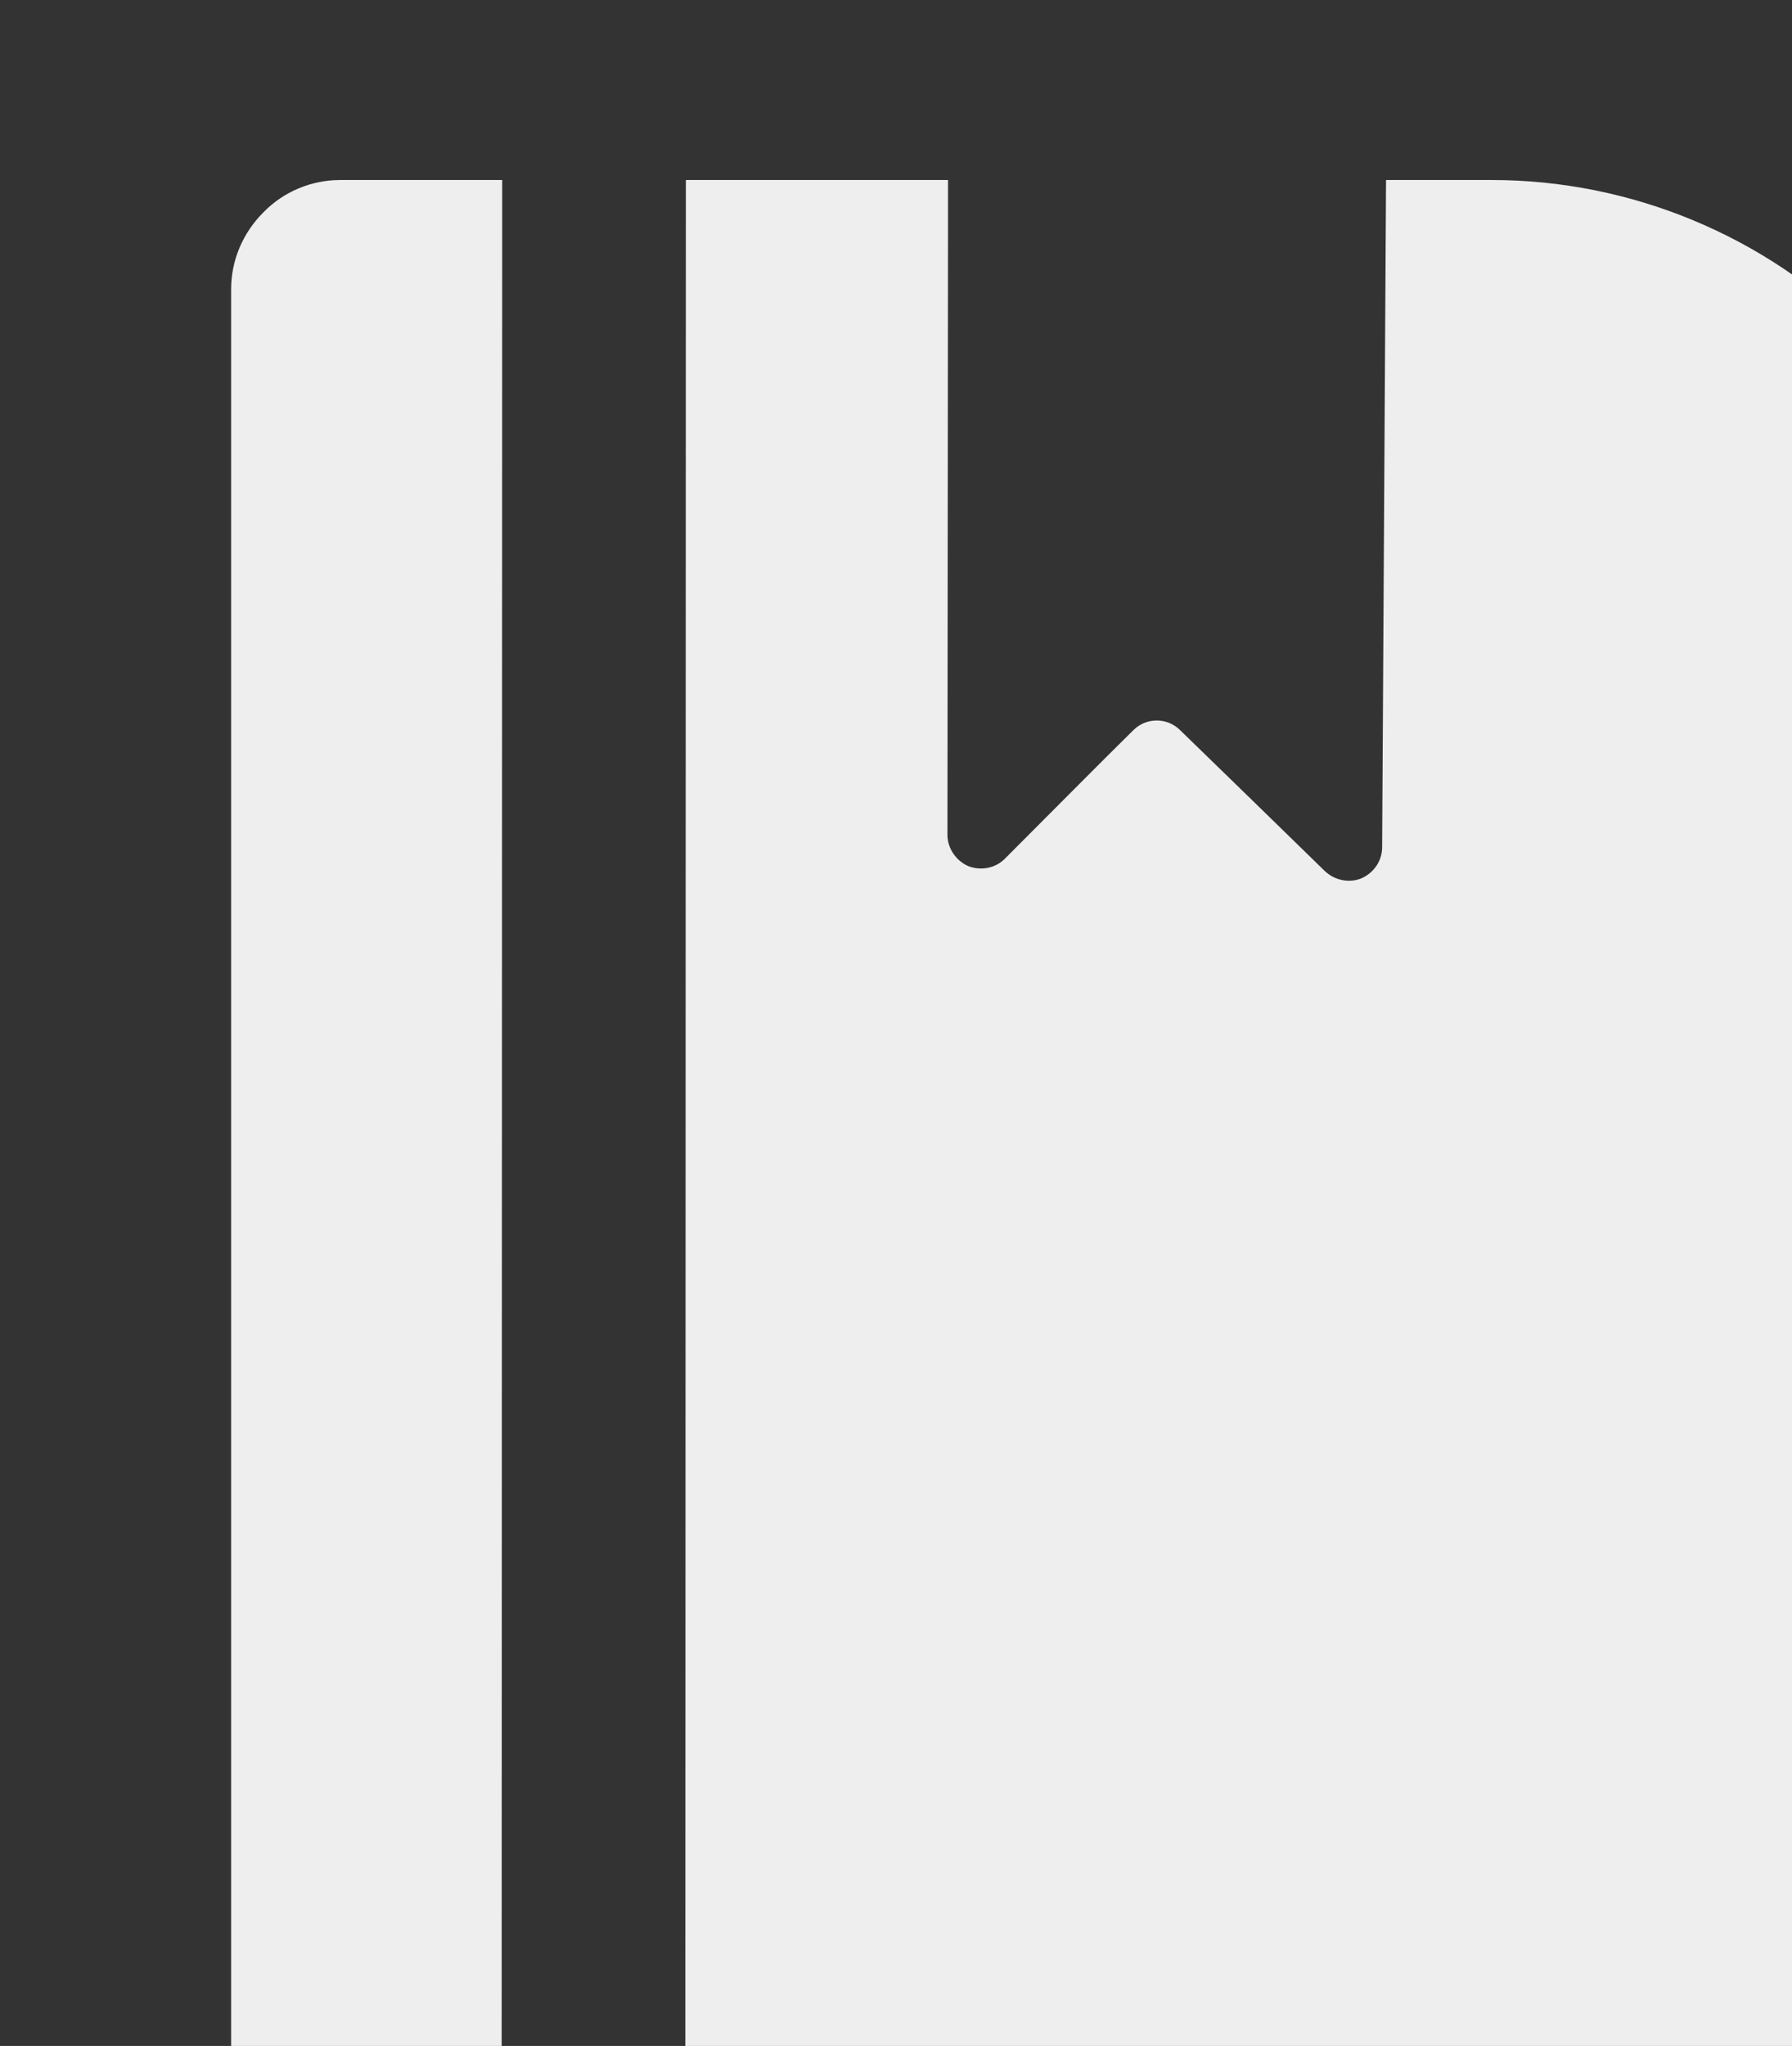 <?xml version="1.0" encoding="UTF-8" standalone="no"?>
<!DOCTYPE svg PUBLIC "-//W3C//DTD SVG 1.1//EN" "http://www.w3.org/Graphics/SVG/1.1/DTD/svg11.dtd">
<svg width="100%" height="100%" viewBox="0 0 85 97" version="1.1" xmlns="http://www.w3.org/2000/svg" xmlns:xlink="http://www.w3.org/1999/xlink" xml:space="preserve" xmlns:serif="http://www.serif.com/" style="fill-rule:evenodd;clip-rule:evenodd;stroke-linejoin:round;stroke-miterlimit:2;">
    <rect x="0" y="0" width="85" height="97" fill="#333333" stroke="none"/>
    <g transform="matrix(1,0,0,1,-47506,-15766.8)">
        <g transform="matrix(1,0,0,1,47210.8,13483.5)">
            <g transform="matrix(0.264,0,0,0.264,-6366.04,-2890.01)">
                <path d="M25355.2,19628.2C25355.2,19628.2 25402.3,19628.2 25402.3,19628.2L25402.3,19636.8L25402.3,19636.8C25402.3,19659.2 25402.2,19720.2 25402.2,19745.8C25402.2,19748.2 25403.7,19750.4 25405.9,19751.4C25408.2,19752.3 25410.8,19751.8 25412.5,19750.1C25420.1,19742.5 25430,19732.5 25435.6,19727C25437.9,19724.7 25441.6,19724.7 25443.9,19726.9C25450.1,19732.9 25461.6,19744.1 25470,19752.3C25471.8,19754 25474.4,19754.5 25476.6,19753.6C25478.8,19752.6 25480.3,19750.5 25480.3,19748L25481,19628.2L25481,19628.2C25481,19628.2 25500,19628.2 25500,19628.2C25525,19628.2 25549.1,19638.2 25566.8,19655.9C25584.6,19673.7 25594.5,19697.7 25594.5,19722.8C25594.5,19777.1 25594.5,19845 25594.5,19899.3C25594.5,19924.4 25584.6,19948.5 25566.8,19966.2C25549.1,19983.9 25525,19993.9 25500,19993.9C25427.5,19993.9 25333.3,19993.9 25293.1,19993.9C25287.9,19993.9 25282.9,19991.8 25279.3,19988.2C25275.6,19984.5 25273.5,19979.5 25273.5,19974.3L25273.5,19647.8C25273.5,19642.6 25275.6,19637.7 25279.3,19634C25282.9,19630.3 25287.9,19628.2 25293.1,19628.2L25322.2,19628.2L25322.2,19636.8L25322.1,19980.8L25355.1,19980.8L25355.2,19628.2L25355.2,19628.2Z" style="fill:rgb(238,238,238);"/>
            </g>
        </g>
    </g>
</svg>
